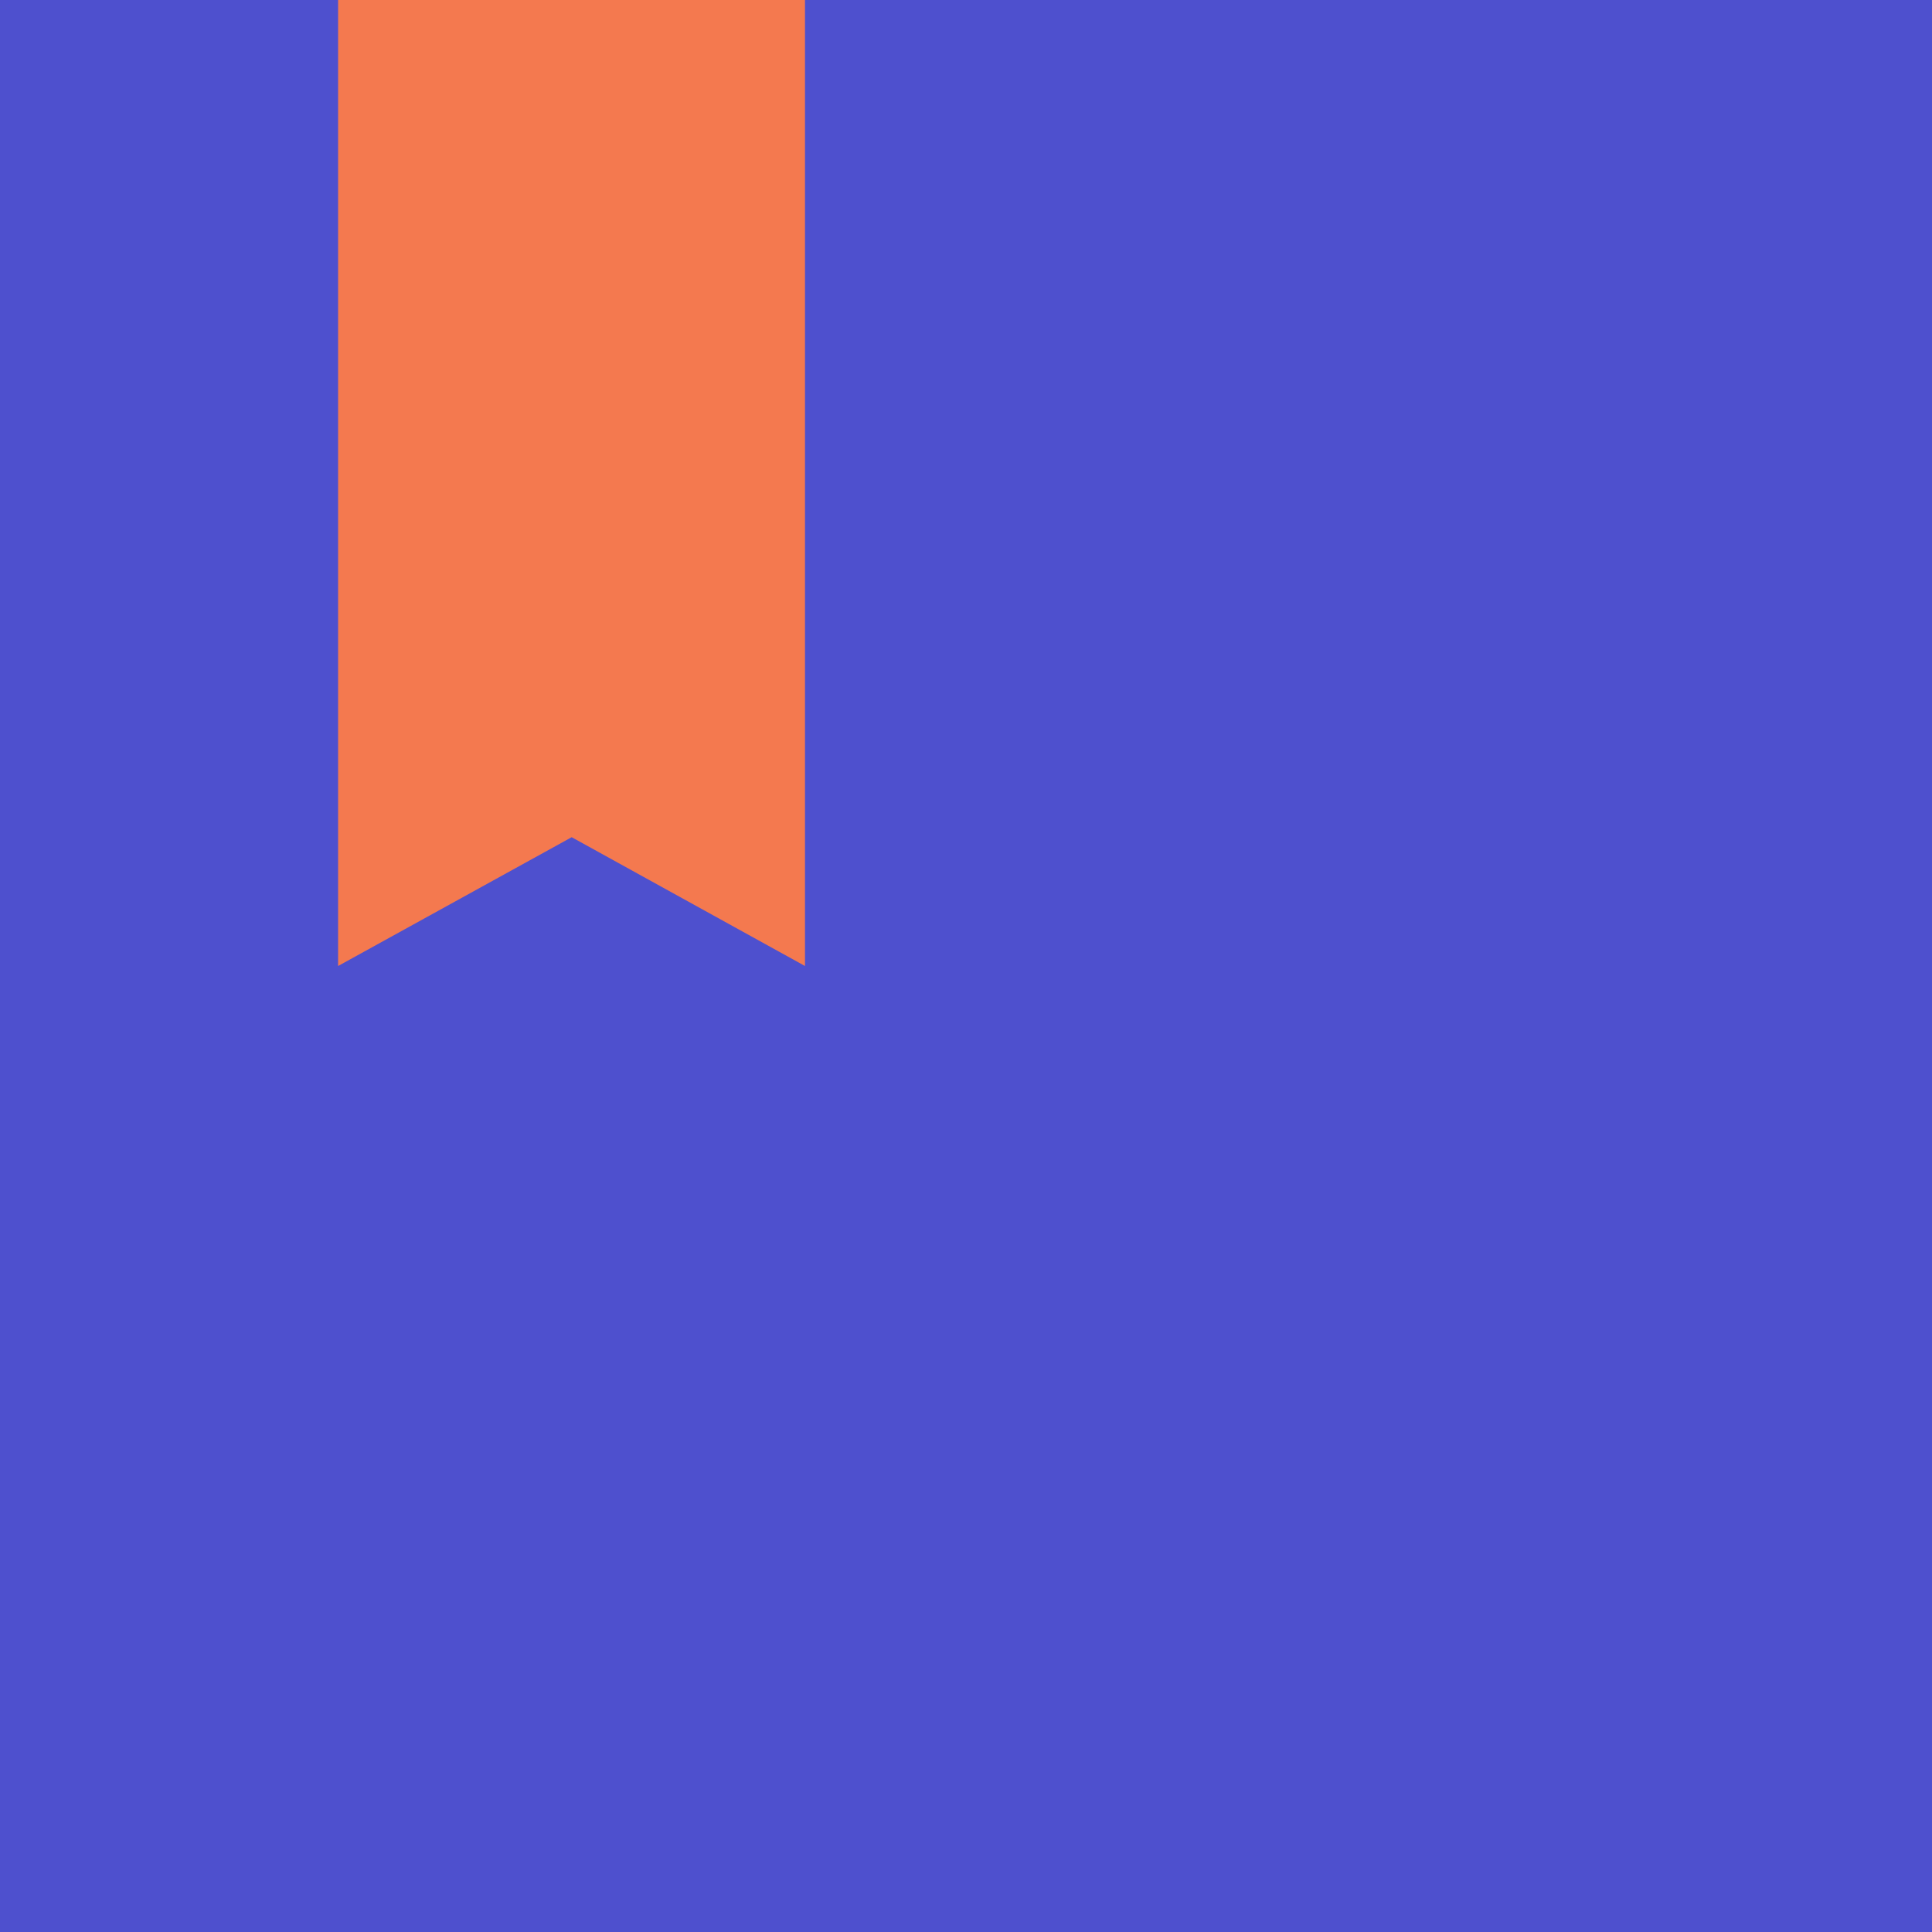 <svg width="80" height="80" viewBox="0 0 80 80" fill="none" xmlns="http://www.w3.org/2000/svg">
<path d="M80 0H0V80H80V0Z" fill="#4E50CE"/>
<path d="M33.333 40L23.672 34.667L14 40V0H33.333V40Z" fill="#F4794F"/>
</svg>

